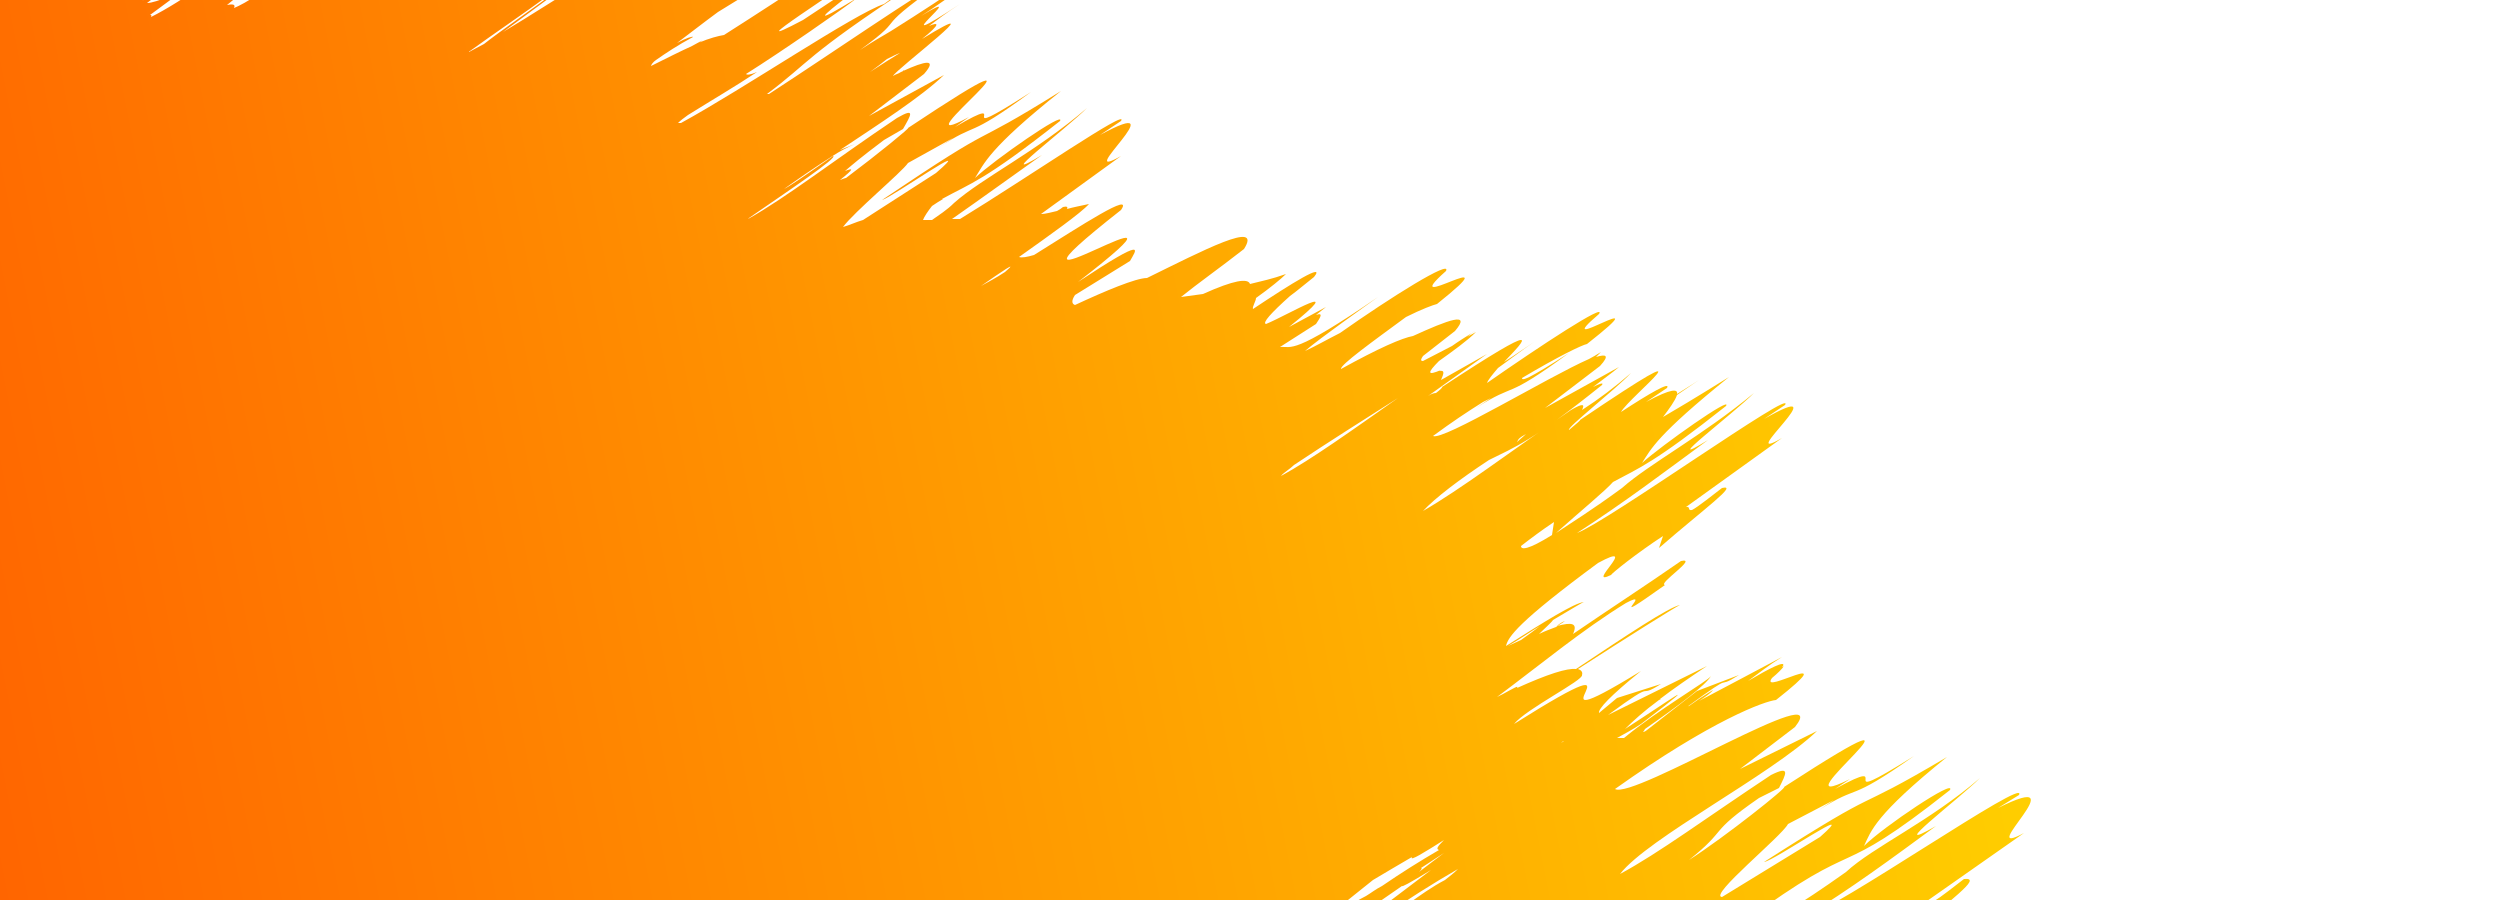 <?xml version="1.0" encoding="utf-8"?>
<!-- Generator: Adobe Illustrator 23.0.3, SVG Export Plug-In . SVG Version: 6.00 Build 0)  -->
<svg version="1.1" id="Layer_1" xmlns="http://www.w3.org/2000/svg" xmlns:xlink="http://www.w3.org/1999/xlink" x="0px" y="0px"
	 viewBox="0 0 25 9" style="enable-background:new 0 0 25 9;" xml:space="preserve">
<style type="text/css">
	.st0{fill:#FFFFFF;}
	.st1{clip-path:url(#SVGID_4_);fill:url(#SVGID_5_);}
</style>
<rect x="0" class="st0" width="25" height="9"/>
<g>
	<g>
		<defs>
			<rect id="SVGID_1_" x="0" y="0" width="25" height="9"/>
		</defs>
		<clipPath id="SVGID_2_">
			<use xlink:href="#SVGID_1_"  style="overflow:visible;"/>
		</clipPath>
	</g>
</g>
<rect x="0" y="0" class="st0" width="25" height="9"/>
<g>
	<defs>
		<rect id="SVGID_3_" y="0" width="25" height="9"/>
	</defs>
	<clipPath id="SVGID_4_">
		<use xlink:href="#SVGID_3_"  style="overflow:visible;"/>
	</clipPath>
	
		<linearGradient id="SVGID_5_" gradientUnits="userSpaceOnUse" x1="-5.32" y1="-1.655" x2="4.077" y2="46.224" gradientTransform="matrix(-4.489659e-11 1 -1 -4.489659e-11 27.106 7.872)">
		<stop  offset="0" style="stop-color:#FFFF00"/>
		<stop  offset="1" style="stop-color:#FF0000"/>
	</linearGradient>
	<path class="st1" d="M6.52,19.03c0.26-0.14,0.58-0.39,0.96-0.65c-0.1,0.2,1.22-0.71,1.31-0.69l0.64-0.51
		c-0.62,0.56,1.17-0.79,0.71-0.35c-0.73,0.49-1.55,1.08-2.31,1.63c0.73-0.49,0.15-0.02,0.19,0.01c0.69-0.52,0.74-0.41,1.39-0.95
		c0.66-0.35-0.28,0.36,0.7-0.25c0.19-0.18,0.82-0.47,1.3-0.86c0.14,0.01-0.67,0.65-1.46,1.18c0.03-0.06,0.3-0.31-0.3,0.11l0.29-0.01
		c-0.33,0.28-0.46,0.43-1.28,1.02c0.99-0.63-0.52,0.55,0.63-0.21c-0.77,0.47,0.16-0.23,0.26-0.33l0.18-0.1c0,0,0.01-0.01,0.03-0.04
		l1.49-0.96c0.51-0.44-0.95,0.65-1.01,0.58c1.27-0.99,2.2-1.31,2.95-1.95c0.37-0.34-0.91,0.57-1.45,0.87l-0.01,0.03l-0.69,0.32
		c0.45-0.32,0.86-0.56,0.86-0.56c-0.15-0.09,0.55-0.61,0.56-0.83c-0.16,0.13-1.53,1.13-1.83,1.25c-0.39,0.21,0.43-0.38,0.48-0.47
		c0.19-0.1,0.99-0.63,0.51-0.25l0.97-0.68c1.29-0.75,2.17-1.45,2.68-1.59c0.72-0.5,1.2-0.68,1.08-0.48l0.6-0.48
		c1.32-0.8-0.98,0.71,0.16,0.06c-1.24,0.93-2.67,2.05-3.79,2.75c-0.23,0.27,0.48-0.19,0.55-0.14c-1.01,0.77-1.17,0.79-2.22,1.54
		c0.17-0.05,0.69-0.33,1.25-0.77l-0.33,0.36c-0.23,0.16-0.26,0.14-0.25,0.11c-0.19,0.19,0.4-0.13,0.82-0.39
		c-0.06,0.03-0.26,0.14-0.1,0.01c0.33-0.17,0.92-0.49,1.21-0.68c-0.6,0.34,0.59-0.5-0.16-0.07c0.29-0.2,0.87-0.59,0.77-0.47
		c0.58-0.48,0.41-0.43,1.1-0.94c-0.49,0.4,0.31-0.12,0.43-0.2c0.17-0.17-0.11-0.08-0.44,0.11c1.19-0.84-0.36,0.04,0.93-0.79
		c-0.44,0.3-0.52,0.28-0.27,0.06c0.52-0.36,0.88-0.51,1.52-0.91c0.73-0.3-0.89,0.62-1.23,0.9l0.2,0.02
		c0.16-0.13,0.89-0.56,0.74-0.56c0.78-0.5,1.37-0.81,0.86-0.37c0.36-0.23,0.26-0.22,0.27-0.25c0.36-0.23,1.69-1.07,1.79-1.27
		c-0.03,0.06-0.62,0.37-0.97,0.68c-0.18,0.07,0.23-0.35,0.93-0.79c-0.24,0.11-0.83,0.39-1.01,0.47c0.53-0.39,0.26-0.14,0.54-0.31
		l-0.45,0.13l-0.56,0.44c0.33-0.37-1.17,0.6-1.68,0.85c0.96-0.66,1.11-0.67,1.65-0.98c1.1-0.83-0.63,0.4-0.54,0.23
		c0.16-0.13,0.39-0.29,0.68-0.49l-0.9,0.54c0.09-0.09,0.31-0.23,0.37-0.26c-1.15,0.65-1.34,0.95-1.93,1.15
		c-0.39,0.4,0.74-0.41,0.73-0.3c-0.64,0.51-1.32,0.8-1.74,1.07c0.15-0.21,1.57-1.21,0.71-0.73c0.52-0.28,0.89-0.62,1.01-0.58
		c0.54-0.31,0.4-0.32,0.93-0.71c-0.2,0.1-0.98,0.71-0.91,0.57l0.14-0.1l-1.14,0.65c0.41-0.43-1.38,0.65-0.34-0.18l-0.98,0.71
		c-0.15,0.02-0.28-0.02-0.52,0.09c0.58-0.4,0.68-0.4,0.93-0.52c0.05-0.2-0.65,0.15-1.54,0.67c-0.66,0.54-0.59,0.5-1.02,0.88
		c-1.48,0.93,0.77-0.66-0.02-0.24c0.97-0.68,0.86-0.56,1.78-1.24c-0.7,0.44-0.63,0.29-1.25,0.66c0.92-0.68,1.77-1.21,1.95-1.21
		c-0.75,0.63,0.79-0.33,0.06,0.27l0.56-0.45c0.37-0.15,0.24,0,0.76-0.28l-0.15,0.1l1.01-0.66l-0.04-0.02
		c0.57-0.37,1.53-0.94,1.58-0.95c-0.26,0.03-1.81,1.11-2.72,1.68c-0.04-0.11,1.63-1.33,0.74-0.79c0.46-0.33,0.88-0.7,1.36-0.97
		c0.32-0.15-0.25,0.3,0.42-0.16c-0.09-0.02,0.33-0.28,0.13-0.26c-0.88,0.59-1.77,1.13-2.52,1.57c-0.53,0.28-0.58,0.2-0.37-0.02
		c0.15-0.02,1.05-0.55,1.66-1.01c-0.93,0.6,0.58-0.58-0.63,0.29c0.01-0.11-0.15-0.17,0.9-0.92c0.47-0.23-0.11,0.27,0.18,0.15
		c0.01-0.03,0.26-0.23,0.52-0.39l-0.02,0.14c0.45-0.41,0.8-0.64,0.6-0.62c-0.08,0.06-0.24,0.19-0.3,0.22
		C19.3,9.06,19.32,9,19.27,9.01l0.97-0.68c-0.52,0.28,0.58-0.67-0.26-0.25l0.21-0.13c0.1-0.2-1.82,1.14-2.16,1.23
		c0.49-0.3,0.88-0.59,1.33-0.92c-0.54,0.31,0.23-0.27,0.44-0.48c-0.51,0.44-1.07,0.69-1.34,0.94c-0.97,0.69-1.08,0.61-1.02,0.5
		c1.22-0.9,0.86-0.37,2.06-1.32c0.06-0.12-0.67,0.37-0.86,0.56c0.07-0.15,0.11-0.31,0.83-0.89c-1.03,0.61-0.55,0.23-1.83,1.05
		c0.1-0.01,0.99-0.63,0.56-0.25l-0.98,0.6c-0.14-0.01,0.6-0.61,0.66-0.73l0.46-0.24l-0.15,0.1c0.42-0.27,0.27-0.06,0.95-0.54
		c-0.91,0.57-0.12-0.04-0.79,0.33l0.15-0.1c-0.84,0.42,1.19-1.12-0.66,0.08c0.05-0.01-0.59,0.5-0.95,0.73
		c0.4-0.32,0.18-0.26,0.7-0.62l0.2-0.1c0.07-0.14,0.12-0.23-0.08-0.13c-0.65,0.43-1.12,0.78-1.51,0.99
		c0.28-0.36,1.51-0.99,1.97-1.43L17.4,7.69l0.55-0.42c0.4-0.51-1.62,0.73-1.8,0.62c0.97-0.69,1.5-0.88,1.61-0.89
		c0.71-0.56-0.18-0.03-0.04-0.22c0.06-0.05,0.1-0.09,0.12-0.12c0,0-0.01,0.01-0.02,0.01c0.01-0.01,0.01-0.01,0.01-0.01
		c0.03-0.06-0.13,0.02-0.35,0.15c0.11-0.08,0.21-0.16,0.34-0.24c-0.19,0.1-0.6,0.32-0.83,0.44c0.06-0.04,0.12-0.08,0.14-0.11
		c-0.1,0.06-0.17,0.11-0.24,0.16c-0.01,0-0.02,0.01-0.02,0.01c0.53-0.39,0.25-0.15,0.52-0.32l-0.42,0.16l-0.5,0.39
		c-0.01,0.01-0.03,0.02-0.04,0.02c0.01-0.01,0.02-0.03,0.02-0.03c0.33-0.23,0.61-0.44,0.66-0.53c-0.03,0.05-0.52,0.33-0.87,0.62l0,0
		c-0.02,0-0.05,0-0.07,0c0.07-0.04,0.15-0.08,0.24-0.14c0.72-0.55,0.23-0.2-0.16,0.05c0.08-0.08,0.19-0.18,0.34-0.29l0.02-0.01
		l-0.01,0c0.13-0.1,0.29-0.21,0.47-0.33c-0.24,0.12-0.81,0.4-0.99,0.49c0.53-0.39,0.26-0.14,0.53-0.31l-0.44,0.14l-0.18,0.15
		c-0.01-0.04,0.11-0.17,0.42-0.42c-1.32,0.81,0.27-0.44-1.27,0.53c0.12-0.15,0.7-0.44,0.68-0.49c0.01-0.03-0.01-0.05-0.04-0.06
		c0.48-0.31,0.99-0.63,1.02-0.64c-0.11,0.02-0.53,0.3-1.04,0.64c-0.09-0.01-0.28,0.05-0.59,0.19c0.02-0.03-0.03,0-0.14,0.06
		c-0.02,0.01-0.04,0.02-0.06,0.03c0.43-0.32,0.85-0.67,1.29-0.94c0.3-0.16-0.27,0.29,0.39-0.18c-0.08-0.01,0.34-0.28,0.16-0.24
		c-0.36,0.25-0.73,0.49-1.08,0.73c0.05-0.11-0.01-0.12-0.16-0.08c0.02-0.02,0.05-0.04,0.08-0.05c-0.04,0.03-0.05,0.03-0.09,0.06
		c-0.05,0.02-0.11,0.04-0.17,0.07c0.05-0.05,0.13-0.12,0.14-0.14c0.17-0.1,0.3-0.18,0.31-0.18c-0.1,0.01-0.4,0.2-0.78,0.44
		c0.02-0.09,0.12-0.24,0.92-0.83c0.44-0.24-0.14,0.25,0.13,0.12c0.01-0.02,0.26-0.22,0.52-0.39l-0.04,0.12
		c0.46-0.4,0.8-0.64,0.63-0.6c-0.08,0.06-0.24,0.19-0.3,0.22c-0.05,0.01-0.01-0.04-0.06-0.03l0.96-0.69
		c-0.5,0.29,0.61-0.64-0.18-0.19l0.21-0.14c0.12-0.19-1.78,1.17-2.08,1.28c0.48-0.31,0.86-0.6,1.31-0.93
		c-0.52,0.32,0.25-0.26,0.46-0.47c-0.52,0.43-1.05,0.71-1.32,0.95c-0.3,0.22-0.51,0.35-0.66,0.45c0.27-0.24,0.49-0.42,0.57-0.51
		c0.26-0.14,0.41-0.19,1.13-0.76c0.07-0.11-0.64,0.39-0.84,0.57c0.09-0.14,0.15-0.28,0.87-0.86C16.92,4,16.75,4.1,16.63,4.17
		c0.06-0.08,0.12-0.16,0.14-0.22c0.07-0.05,0.12-0.08,0.22-0.15c-0.09,0.06-0.16,0.1-0.22,0.14c0.01-0.05-0.05-0.06-0.31,0.08
		l0.21-0.14c0.04-0.07-0.17,0.05-0.46,0.24c0.08-0.15,1.01-0.88-0.41,0.08c0.01,0-0.04,0.04-0.11,0.1c-0.03-0.02,0.46-0.4,0.62-0.57
		c-0.16,0.14-0.32,0.26-0.49,0.37c0.03-0.06,0.01-0.07-0.11,0c-0.64,0.44-1.1,0.79-1.48,1.01c0.12-0.13,0.37-0.32,0.66-0.51
		c0.26-0.13,0.42-0.18,1.13-0.75c0.02-0.03-0.03-0.01-0.09,0.02c0.09-0.07,0.19-0.14,0.26-0.2l-0.74,0.41l0.55-0.42
		c0.1-0.11,0.06-0.12-0.04-0.09c0.02-0.02,0.03-0.03,0.05-0.05c-0.05,0.03-0.08,0.05-0.12,0.07c-0.41,0.18-1.46,0.82-1.56,0.77
		c0,0,0,0,0,0c0.19-0.14,0.34-0.24,0.5-0.34l0.08-0.04l-0.15,0.1c0.42-0.27,0.26-0.06,0.93-0.55c-0.42,0.27-0.47,0.28-0.47,0.25
		c0.37-0.22,0.6-0.33,0.65-0.34c0.8-0.63-0.42,0.16,0.12-0.3c0.08-0.12-0.59,0.32-1.12,0.69c0.01-0.03,0.05-0.08,0.11-0.15
		c0.15-0.11,0.3-0.22,0.36-0.26c-0.12,0.08-0.22,0.15-0.3,0.2c0.22-0.23,0.43-0.44-0.62,0.25c0.01,0-0.02,0.03-0.06,0.06
		c-0.02,0-0.05,0.01-0.08,0.03l0.59-0.42L14.41,3.8c0.03-0.07,0.04-0.1-0.02-0.09c0.01,0,0.01-0.01,0.02-0.01
		c-0.14,0.06-0.14,0.03-0.02-0.09c0.14-0.1,0.28-0.2,0.37-0.29l-0.09,0.05c0.03-0.02,0.04-0.04,0.08-0.06
		c-0.11,0.07-0.16,0.1-0.23,0.15l-0.29,0.15c-0.03,0-0.02-0.02,0-0.05l0.32-0.25c0.17-0.2-0.07-0.11-0.42,0.05
		c-0.11,0.02-0.34,0.12-0.72,0.33c-0.01-0.04,0.31-0.27,0.65-0.52c0.16-0.08,0.27-0.12,0.31-0.13c0.8-0.64-0.44,0.14,0.09-0.33
		c0.06-0.12-0.55,0.26-1.06,0.62c-0.12,0.06-0.24,0.13-0.35,0.18c0.15-0.13,0.62-0.46,0.73-0.54c-0.86,0.59-0.86,0.49-0.98,0.5
		l0.36-0.23c0.04-0.06,0.08-0.12,0-0.09l0.1-0.08l-0.37,0.2c0.62-0.5-0.01-0.12-0.23-0.03c-0.04-0.01,0.05-0.11,0.24-0.28
		c0.07-0.05,0.15-0.12,0.24-0.19c0.12-0.15-0.22,0.06-0.61,0.32c-0.01-0.02,0.03-0.08,0.03-0.11c0.14-0.1,0.25-0.19,0.3-0.24
		c-0.14,0.05-0.24,0.07-0.36,0.1c-0.02-0.06-0.16-0.04-0.47,0.1c-0.07,0.01-0.15,0.02-0.22,0.03c0.16-0.13,0.4-0.3,0.63-0.48
		c0.19-0.3-0.42,0.02-0.97,0.29c-0.11,0-0.42,0.13-0.72,0.27c-0.03-0.01-0.04-0.04,0-0.1l0.55-0.34c0.06-0.11,0.19-0.26-0.52,0.21
		c1.55-1.2-1.21,0.57,0.43-0.72c0.13-0.19-0.39,0.15-0.87,0.45c-0.07,0.02-0.12,0.03-0.15,0.02c0.31-0.22,0.62-0.44,0.7-0.53
		c-0.09,0.02-0.15,0.03-0.22,0.05c0.01-0.02,0-0.03-0.04-0.02c-0.01,0.01-0.04,0.03-0.06,0.04c-0.05,0.01-0.11,0.03-0.16,0.03
		l0.8-0.58c-0.51,0.29,0.6-0.65-0.21-0.21l0.21-0.14c0.09-0.14-0.94,0.57-1.61,0.98c-0.03,0-0.06,0-0.08,0
		c0.3-0.21,0.59-0.42,0.9-0.64c-0.53,0.32,0.24-0.26,0.45-0.47c-0.51,0.44-1.05,0.7-1.33,0.95C9.47,2.1,9.39,2.15,9.32,2.2
		c-0.03,0-0.06,0-0.09,0c0.01-0.03,0.05-0.09,0.09-0.14C9.35,2.04,9.41,2,9.43,1.99c0,0-0.01,0-0.01,0
		c0.29-0.16,0.42-0.18,1.18-0.78C10.66,1.1,9.94,1.6,9.75,1.78c0.09-0.14,0.13-0.29,0.86-0.87C9.6,1.54,10.08,1.15,8.82,2
		C8.91,1.98,9.8,1.35,9.36,1.73L8.63,2.2C8.56,2.22,8.5,2.25,8.43,2.27c0.11-0.15,0.59-0.55,0.65-0.64l0.45-0.25l-0.15,0.1
		C9.8,1.2,9.64,1.41,10.31,0.92C9.42,1.49,10.2,0.89,9.55,1.27l0.14-0.1c-0.81,0.44,1.21-1.1-0.61,0.11c0.03-0.01-0.3,0.26-0.62,0.5
		c-0.01,0-0.03,0.01-0.06,0.02c0.15-0.12,0.13-0.12,0.05-0.09C8.52,1.65,8.6,1.58,8.84,1.4l0.19-0.11c0.08-0.14,0.13-0.22-0.06-0.11
		C8.33,1.61,7.87,1.97,7.48,2.19c0,0,0.01-0.01,0.01-0.01c0.39-0.27,0.9-0.61,0.84-0.62c-0.3,0.21-0.43,0.3-0.49,0.33
		c0.14-0.1,0.3-0.21,0.47-0.32C8.4,1.51,8.48,1.47,8.55,1.44C8.5,1.46,8.45,1.48,8.4,1.5c0.39-0.26,0.81-0.53,1.04-0.75L8.69,1.16
		l0.55-0.42c0.14-0.16,0.01-0.13-0.21-0.03c0.01,0,0.01-0.01,0.01-0.01C9.02,0.72,9.03,0.71,9.01,0.72
		C8.98,0.74,8.96,0.74,8.93,0.76C8.95,0.7,10-0.09,9.22,0.39c0.2-0.16,0.16-0.17,0.07-0.13C9.37,0.2,9.46,0.13,9.6,0.04
		C8.73,0.61,9.78-0.19,9.21,0.16c0.3-0.19,0.74-0.53,0.49-0.38C9.48-0.05,9.21,0.12,8.91,0.31C8.81,0.37,8.72,0.42,8.6,0.5
		c0.55-0.4,0-0.11,0.99-0.8c-0.55,0.33-1.21,0.79-1.9,1.24c-0.01,0-0.01,0-0.02,0c0.44-0.33,0.37-0.37,1.45-1.08
		C9-0.02,8.81,0.16,9.59-0.37c0.4-0.32-0.34,0.21-0.48,0.26c0.21-0.15,0.71-0.49,1.04-0.72C10-0.76,9.99-0.78,10.16-0.93
		C9.67-0.55,9.31-0.4,8.87-0.07l0.88-0.54c0.1-0.01-0.63,0.44-0.91,0.65c-0.3,0.1-1.39,0.84-2.03,1.19c-0.01,0-0.02,0-0.03,0
		c0.03-0.03,0.06-0.05,0.1-0.08C7.12,1,7.36,0.86,7.57,0.72C7.5,0.75,7.47,0.75,7.46,0.74c0.35-0.22,0.97-0.65,1.11-0.76
		c-0.95,0.58,0.5-0.44,0.67-0.61C9.01-0.44,8.3,0.02,8.03,0.2C7.31,0.58,8.4-0.1,8.87-0.45c-0.23,0,1.1-0.99,0.27-0.56l-0.95,0.7
		l0.95-0.62c-0.47,0.35-1.24,0.86-1.9,1.28C7.18,0.36,7.1,0.38,6.98,0.43C7.01,0.42,7.01,0.41,7.03,0.4L6.92,0.46
		C6.81,0.51,6.67,0.58,6.51,0.66c0-0.01,0.02-0.04,0.05-0.06c0.1-0.07,0.22-0.15,0.37-0.23c0-0.01-0.07,0.01-0.16,0.06
		c0.12-0.09,0.26-0.2,0.41-0.31c0.18-0.11,0.34-0.21,0.44-0.27c0.02-0.06,0.84-0.61,1.11-0.78L8.57-0.88
		C8.84-1.05,9.23-1.3,9.49-1.48c0.32-0.26-0.76,0.43,0-0.12l-0.8,0.53c0.55-0.5,0.67-0.57,0.68-0.69L8.8-1.35
		C7.68-0.69,9.68-2.02,9.16-1.78c-0.4,0.2-0.7,0.36-1.62,1C7.15-0.57,7.7-0.95,8.04-1.19C7.49-0.85,6.48-0.23,7.03-0.65
		C7.34-0.83,7.6-0.98,7.77-1.06c0.92-0.63,0.12-0.19,0.52-0.51c-0.4,0.24-1.32,0.78-2.12,1.26c0.14-0.2-0.62,0.32-1.14,0.63
		c0.52-0.38,1.07-0.79,1.51-1.14c0.3-0.2,0.69-0.43,0.71-0.42C6.98-1.07,6.81-0.94,6.58-0.78c0.75-0.4,1.33-0.92,2.05-1.39
		c-0.21,0.12-0.12,0-0.64,0.38c1.39-0.99-0.91,0.45,0.19-0.34C8.03-2.05,7.59-1.71,7.21-1.5C7.02-1.43,7.7-1.88,7.97-2.09
		C7.55-1.82,7.19-1.67,7.4-1.8C7.02-1.58,6.03-0.83,5.38-0.45C5.1-0.27,4.97-0.19,4.91-0.16c-0.01,0-0.03,0-0.04,0
		C4.89-0.2,5.02-0.31,4.87-0.23c0.63-0.48,0.51-0.29,0.84-0.5L5.17-0.51c0.46-0.36,0.95-0.62,0.86-0.52
		c0.57-0.44-0.05-0.1-0.84,0.42c0.15-0.14-0.04-0.03,0.25-0.26c0.46-0.28,1.83-1.21,2.1-1.34c-0.02,0.1-1.07,0.69-1.22,0.87
		l0.82-0.55C6.7-1.56,7.33-1.96,7.42-1.98C7.23-1.83,7.12-1.78,7-1.71C7.1-1.72,6.7-1.4,7.67-2.01c0.69-0.55-0.42,0.07,0.48-0.58
		L6.89-1.9C6.51-1.64,5.95-1.2,5.36-0.85C6.3-1.51,6.7-1.83,6.83-1.98C5.8-1.26,5.81-1.4,4.99-0.81c0.55-0.34-0.32,0.26-0.4,0.32
		c-0.03,0-0.11,0.05-0.22,0.12C4.33-0.37,4.26-0.35,4.19-0.32c0.12-0.08,0.23-0.17,0.32-0.26c0.48-0.3,1.58-0.98,2.06-1.25
		c0.46-0.32-0.11,0.01,0.4-0.36C6.45-1.8,5.96-1.54,5.75-1.36C5.25-1.11,4.09-0.44,3.77-0.33c1.56-1.04,1.31-0.7,3.12-1.96
		C6.61-2.16,5.86-1.65,5.94-1.74c0.9-0.65,0.02-0.14-0.06-0.16L5.43-1.57c-0.4,0.24-0.15,0.02-0.08-0.06l0.21-0.13L5.24-1.58
		c0.04-0.03,0.09-0.06,0.14-0.1c-0.51,0.31-0.11-0.05-0.44,0.1C4.19-1.07,4.97-1.52,4.91-1.45C4.74-1.33,4.46-1.08,3.92-0.74
		C3.85-0.78,2.91-0.2,2.86-0.27L2.65-0.1C2.47,0.02,2.39,0.06,2.34,0.08c0.02-0.04-0.02-0.04-0.07-0.03c0,0,0,0,0,0
		c0.27-0.23,0.58-0.42,0.89-0.61c0.18-0.11,0.36-0.23,0.51-0.28C3.6-0.81,3.53-0.78,3.46-0.76c0.1-0.07,0.22-0.13,0.31-0.2
		c0.69-0.44-0.02,0.1,0.95-0.54l1.01-0.74C5.05-1.82,5.98-2.49,5.81-2.41L5.37-2.08C4.55-1.53,5.14-1.96,5.24-2.05L4.06-1.23
		c-0.17,0.16,0.9-0.53,0.23-0.04C4.05-1.15,3.67-0.91,3.35-0.71C3.28-0.69,3.22-0.67,3.17-0.66C3.2-0.67,3.25-0.7,3.34-0.76
		C3.52-0.9,3.25-0.74,3.07-0.64c-0.03,0-0.06,0-0.06-0.02c0.31-0.18,0.81-0.47,1.41-0.91L3.49-0.98C3.62-1.09,3.98-1.32,4-1.35
		C4.14-1.48,3.07-0.71,3.26-0.9c0.17-0.12,0.36-0.27,0.57-0.4c-0.02-0.05-0.31,0.18-0.8,0.44c0.02,0.02-0.44,0.34-0.86,0.62
		C2.13-0.21,2.09-0.19,2.04-0.15l0.08-0.06c-0.26,0.18-0.45,0.3-0.61,0.38c0.01-0.02,0-0.02-0.01-0.02l0.88-0.65
		c-0.18,0.08-0.53,0.39-0.7,0.47C1.6,0,1.52,0.03,1.47,0.03c0.09-0.07,0.21-0.16,0.42-0.31L1.42,0.01c0,0,0,0,0,0
		c0.63-0.42,0.12-0.14,0.24-0.24c0.93-0.63,0.06,0.08,1.58-0.94c0.11-0.13,0.59-0.43,1.01-0.7C4.06-1.81,3.15-1.16,2.52-0.76
		C2.9-1.02,2.56-0.89,3.4-1.42c0.02-0.06-0.95,0.58-0.8,0.45c0.37-0.25,0.85-0.57,1.34-0.89c-0.32,0.21,0.03-0.07,0.05-0.1
		C3.82-1.85,3.19-1.44,3.49-1.6C2.75-1.11,3.38-1.63,2.77-1.22c0.84-0.57,0.11-0.16,0.42-0.42C1.21-0.3,4.01-2.11,2.39-1
		C2.23-0.91,2.14-0.86,2.07-0.83c-0.01-0.08-0.1-0.12-0.1-0.21c0.21-0.13,0.45-0.28,0.74-0.49c0.38-0.18-0.19,0.23,0.21,0.02
		c0.29-0.27,0-0.19-0.65,0.19C2.12-1.3,4.18-2.7,3.61-2.41C2.98-1.97,2.83-1.87,2.62-1.7C2.37-1.56,2.57-1.73,2.56-1.74
		C2.2-1.52,2.11-1.42,1.86-1.26C1.83-1.25,1.81-1.24,1.78-1.23c0.08-0.07,0.2-0.17,0.54-0.4l0.06-0.04C1.73-1.31,3.88-2.74,2.6-1.95
		C2.28-1.73,2.7-2,2.51-1.85C2.03-1.51,1.29-1.06,1.06-0.94C1.5-1.23,1.12-1.01,1.25-1.12c0.72-0.5,0.25-0.11,0.76-0.43l0.06-0.11
		l-0.1,0.09L1.21-1.15c0.15-0.07-0.12,0.12-0.42,0.31c0.09-0.1-0.05-0.05-0.09-0.05C0.83-0.99,1-1.11,1.25-1.28
		C0.99-1.11,0.82-1.01,0.69-0.93C0.73-0.97,0.85-1.08,1.17-1.3C0.93-1.14,0.86-1.16,0.69-1.1c0.17-0.13,0.36-0.26,0.58-0.4
		c0.86-0.56,0.46-0.24,0.38-0.14c1.45-1.07-0.9,0.49-0.24-0.03c0.38-0.26,0.82-0.55,0.76-0.48c0.25-0.18-0.78,0.46-0.38,0.14
		c-0.13,0.1-0.4,0.29-0.68,0.47C1.07-1.53,0.94-1.46,0.78-1.36l0.55-0.41C1.45-1.92,0.65-1.35,0.1-1.01l0.37-0.24
		C0.27-1.19-0.64-0.58-0.92-0.48l0.09-0.07C0.23-1.24,0.72-1.5,2.3-2.57C2-2.45,1.48-2.22,1.96-2.6C1.5-2.36,0.42-1.63-0.36-1.09
		c-0.17,0.08-0.06,0,0.12-0.15l0.47-0.28C0.08-1.44-0.07-1.37-0.21-1.3c0.56-0.52,0.3-0.54,0.11-0.54
		c-0.48,0.26-0.39,0.09-0.49,0.07c0.16-0.12,0.35-0.25,0.6-0.43c-0.33,0.19-0.76,0.44-1.11,0.63l0.13-0.09l0.41-0.54
		c-0.33,0.08-0.2-0.18-0.58-0.05l0.01,0c-0.01,0-0.01,0.01-0.01,0.01C-1.27-2.2-1.44-2.11-1.7-1.97l0.56-0.44
		C-1.5-2.18-1.75-2.04-1.97-1.92l0.06-0.1c0.38-0.25,0.53-0.31,0.4-0.2c0.39-0.31,0.16-0.19-1.09,0.6c-0.01,0-0.02,0.01-0.03,0.01
		c0.34-0.28,0.82-0.67,1.36-1.02C-1.51-2.5-1.85-2.25-2.23-2c0.15-0.18-1.2,0.73-1.26,0.72l0,0c-0.13,0.07-0.29,0.16-0.47,0.26
		c0.49-0.33,0.99-0.67,1.48-1c-0.73,0.49-0.13,0.03-0.15,0.02c-0.57,0.4-0.7,0.44-1.07,0.7C-3.87-1.2-4.1-1.06-4.22-1.01
		c0.01-0.02,0-0.02-0.08,0.02C-4.31-1-4.22-1.09-3.96-1.29c0.37-0.26,0.42-0.2,0.61-0.38c0.64-0.51-0.73,0.45-0.01-0.12
		c-0.3,0.23-0.64,0.45-0.95,0.64l-0.08,0.01c0.36-0.27,0.5-0.4,1.34-0.98c-0.99,0.63,0.59-0.51-0.57,0.25
		c0.76-0.48-0.21,0.21-0.31,0.3l-0.18,0.1c0,0-0.01,0.01-0.03,0.03l-1.5,0.96c-0.54,0.42,0.97-0.64,0.99-0.59
		C-5.02-0.8-5.34-0.59-5.64-0.4c-0.23,0.08-0.44,0.15-0.64,0.2c0.11-0.07,0.19-0.13,0.32-0.21C-6.03-0.38-6.2-0.29-6.42-0.15
		c-0.05,0.01-0.1,0.02-0.15,0.03c-0.01,0-0.01,0-0.01,0c-0.65,0.13-0.98,0.03-0.74-0.47l0.57-0.32C-7.2-0.66-7-0.91-6.89-1.03
		l0.07-0.03C-5.82-1.91-8-0.36-6.8-1.32l0.13-0.07c-0.14-0.05,0.98-0.94,0.25-0.56c0.34-0.36,0.91-0.76,1.36-1.15
		c-0.08-0.01-0.78,0.46-0.92,0.56l-0.03,0.06C-6.64-2.01-6.6-2.14-6.92-1.96c-0.99,0.74-2.59,1.87-3.54,2.68
		c0.41-0.2-1.57,1.22-1.32,1.15c1.41-0.94-0.9,0.8,0.39-0.02c-0.97,0.64-0.42,0.42-1.5,1.11c-0.71,0.55,0.95-0.47,0.13,0.2
		c-0.21,0.14-0.43,0.3-0.56,0.37c0.62-0.33-0.59,0.5-0.53,0.54l0.96-0.69c0.33-0.21-0.33,0.28-0.15,0.18
		c0.1-0.09,0.51-0.44,0.93-0.71c0.25-0.14,0.59-0.35,0.62-0.33c-0.37,0.26-0.56,0.37-0.69,0.44c0,0-0.02,0.1-0.47,0.43
		c-0.33,0.21-0.36,0.19-0.92,0.56c-0.2,0.26-0.3,0.23-1.02,0.8c1.12-0.81,0.56-0.3,0.86-0.45c-0.45,0.33-0.18,0.08-0.53,0.32
		c-1.89,1.47,0.47-0.16,0.16,0.22c-0.14,0.1-0.27,0.17-0.34,0.21c0.15-0.08,0.06,0.01-0.04,0.11c-0.33,0.22-0.62,0.42-0.68,0.5
		c0.02-0.03,0.26-0.18,0.53-0.35c-0.03,0.04,0.01,0.03,0.23-0.12c-0.02,0.02-0.05,0.05-0.1,0.09c-0.18,0.13-0.39,0.29-0.66,0.46
		c0.06-0.03,0.13-0.07,0.22-0.12c-0.33,0.25-0.68,0.5-0.62,0.52c1.14-0.84-0.13,0.22,1.12-0.67l-0.67,0.56
		c0.42-0.25,1.02-0.7,1.52-1.04c0.2-0.13,0.38-0.23,0.34-0.18c-0.18,0.12-0.4,0.28-0.69,0.48l0.88-0.55
		c-0.11,0.09-0.32,0.22-0.38,0.26c0.11-0.06,0.17-0.11,0.26-0.16c-0.64,0.49-1.8,1.24-2.27,1.64l0.7-0.47l-0.43,0.37l-0.07,0.04
		c0.26-0.14,0.11,0.03-0.26,0.29c-0.29,0.2-0.32,0.18-0.61,0.38c0.67-0.42-1.51,1.33,0.41,0.03c-0.3,0.25-0.24,0.29-0.84,0.7
		c0.85-0.57-0.14,0.26,0.43-0.09c-0.29,0.2-0.7,0.54-0.45,0.4c0.27-0.25,0.61-0.45,1.09-0.76c-0.56,0.45,0.04,0.14-0.94,0.86
		c0.44-0.26,0.94-0.62,1.47-0.99c0,0,0,0,0,0c0.02-0.02,0.06-0.04,0.09-0.06c0.04-0.03,0.07-0.05,0.11-0.08
		c0.04-0.03,0.09-0.06,0.12-0.08c0.02,0,0.02,0,0.02,0.01c-0.05,0.05-0.09,0.09-0.13,0.12l-0.83,0.56c0.32-0.18-0.03,0.11-0.13,0.23
		c-0.06,0.05-0.12,0.09-0.2,0.14c0.11-0.12,0.28-0.32-0.48,0.23c-0.37,0.34,0.33-0.21,0.49-0.26c-0.21,0.15-0.67,0.52-1.01,0.75
		c0.15-0.07,0.17-0.04,0.02,0.12c0.45-0.4,0.83-0.54,1.25-0.89l-0.88,0.55c-0.11,0,0.48-0.37,0.78-0.61
		c-0.01,0.03,0.06,0.01,0.28-0.11l-0.21,0.13c-0.14,0.16,1.55-0.96,2.01-1.21c-0.02,0.02-0.03,0.03-0.05,0.05
		c-0.42,0.27-0.79,0.52-1.2,0.81c0.53-0.32-0.27,0.25-0.5,0.44c0.08-0.06,0.15-0.1,0.23-0.16c-0.04,0.03-0.09,0.07-0.11,0.09
		c0.19-0.12,0.27-0.16,0.3-0.16c-0.05,0.04-0.09,0.06-0.14,0.1c-0.02,0.03,0.04,0,0.12-0.05c-0.16,0.17-0.78,0.65-0.87,0.76
		c0.21-0.21,0.91-0.68,1.18-0.85c0,0,0,0,0.01,0c-0.13,0.1-0.28,0.23-0.53,0.4c0.24-0.15,0.39-0.23,0.5-0.3
		c-0.23,0.17-0.57,0.41-0.77,0.58c0.28,0.02-0.98,1.06-0.13,0.64l0.9-0.73l-0.93,0.63c0.32-0.26,0.8-0.6,1.29-0.94
		c0.12-0.07,0.29-0.18,0.53-0.34c-0.02,0,0.08-0.07,0.2-0.16c0.21-0.14,0.38-0.25,0.54-0.35c-0.12,0.1-0.14,0.15-0.51,0.39
		l-0.19,0.11c-0.1,0.12-0.17,0.2,0.02,0.09c0.16-0.1,0.27-0.18,0.41-0.27l0.26-0.12c0.14-0.11,0.2-0.16,0.24-0.2
		c0.1-0.06,0.17-0.11,0.26-0.16c-0.06,0.05-0.12,0.11-0.18,0.17c-0.49,0.33-1.14,0.72-1.48,0.99l0.74-0.41l-0.57,0.4
		c-0.06,0.06-0.08,0.09-0.07,0.1c-0.17,0.17-0.77,0.58-1,0.73l0.19-0.03c-0.26,0.17-0.64,0.43-0.91,0.6
		c-0.29,0.28,0.76-0.43,0.04,0.14l0.78-0.54c-0.49,0.53-0.61,0.6-0.57,0.75l0.55-0.42c1.12-0.67-0.84,0.69-0.28,0.47
		c0.18-0.09,0.35-0.17,0.54-0.29c-0.02,0.01-0.03,0.02-0.06,0.04c0.66-0.42-1.58,1.29,0.35-0.01c-0.31,0.25-0.26,0.27-0.87,0.68
		c0.85-0.57-0.17,0.24,0.39-0.11c-0.29,0.2-0.72,0.54-0.47,0.39c0.29-0.24,0.62-0.45,1.1-0.76c-0.58,0.44,0.01,0.12-0.98,0.83
		c0.58-0.36,1.28-0.87,2.01-1.36c-0.57,0.44-0.38,0.4-1.54,1.2c0.12-0.11,0.3-0.3-0.46,0.25c-0.39,0.32,0.34-0.21,0.48-0.27
		c-0.21,0.15-0.7,0.5-1.02,0.74c0.14-0.07,0.16-0.05-0.01,0.1c0.48-0.39,0.83-0.54,1.26-0.88l-0.87,0.55
		c-0.11,0.01,0.62-0.45,0.89-0.66c0.14-0.05,0.45-0.24,0.79-0.46c-0.24,0.19-0.47,0.38-0.74,0.56c0.21-0.12,0.15,0.02,0.64-0.38
		c-0.21,0.16-0.3,0.24-0.36,0.3c-0.01,0.01-0.04,0.03-0.05,0.03c0.02-0.01,0.02-0.01,0.03-0.02c-0.07,0.08-0.02,0.07,0.09,0.01
		c-0.26,0.21-0.69,0.53-0.77,0.62c0.2-0.18,0.8-0.58,1.11-0.78c0.1-0.05,0.16-0.06,0.1,0c-0.24,0.17-0.61,0.42-0.83,0.6
		c0.24,0-1.06,1.01-0.25,0.57l0.93-0.71l-0.93,0.63c0.68-0.52,2.07-1.44,2.69-1.84c-0.31,0.22-0.08,0.14-0.62,0.49l0.46-0.24
		c0.39-0.29,0.18-0.19,0.64-0.48c-0.27,0.21-0.41,0.39-0.99,0.75c0,0.04,0.3-0.13,0.74-0.43c0.03-0.01,0.06-0.02,0.09-0.04
		c-0.15,0.12-0.54,0.38-0.91,0.62c-0.09,0.04-0.35,0.2-0.41,0.21c0.18-0.16,0.29-0.2,0.42-0.27c-0.13,0,0.24-0.34-0.71,0.28
		c-0.44,0.4-0.07,0.24-0.05,0.31c-0.25,0.19-0.74,0.53-0.94,0.66l0.17-0.05c-0.26,0.17-0.64,0.43-0.91,0.6
		c-0.31,0.26,0.75-0.44,0.01,0.12l0.79-0.53c-0.53,0.51-0.66,0.58-0.65,0.7l0.56-0.41c1.1-0.68-0.87,0.68-0.34,0.44
		c0.4-0.21,0.69-0.37,1.6-1.01c0.37-0.22-0.16,0.17-0.49,0.42c0.54-0.35,1.54-0.98,1-0.55c-0.31,0.18-0.56,0.33-0.73,0.42
		c-0.91,0.64-0.12,0.19-0.51,0.52c0.44-0.27,1.57-0.96,2.42-1.48c0.09-0.04,0.18-0.07,0.21-0.06l0.42-0.35
		c0.2-0.12,0.24-0.12,0.23-0.08c-0.52,0.39-1.09,0.84-1.53,1.2c-0.29,0.2-0.68,0.44-0.7,0.43c0.26-0.17,0.43-0.3,0.66-0.46
		c-0.74,0.41-1.3,0.93-2.01,1.41c0.21-0.12,0.12,0,0.63-0.38c-1.36,1.01,0.9-0.46-0.17,0.35c0.14-0.1,0.57-0.43,0.95-0.65
		c0.19-0.07-0.47,0.39-0.74,0.6c0.42-0.27,0.77-0.43,0.57-0.29c0.35-0.21,1.22-0.88,1.86-1.29c-0.05,0.06-0.08,0.11-0.11,0.15
		c-0.03,0.02-0.05,0.02-0.09,0.05l0.09-0.04c-0.04,0.08-0.01,0.1,0.13,0.05c-0.33,0.23-0.59,0.37-0.53,0.29
		c-0.55,0.45,0.05,0.11,0.84-0.43c-0.14,0.14,0.05,0.03-0.24,0.27c-0.46,0.29-1.8,1.23-2.07,1.36c0.02-0.1,1.06-0.71,1.2-0.88
		l-0.81,0.56c0.43-0.34-0.19,0.07-0.28,0.09c0.19-0.15,0.29-0.2,0.42-0.27c-0.11,0.01,0.28-0.32-0.67,0.3
		c-0.68,0.56,0.43-0.07-0.46,0.59l1.25-0.7c0.38-0.26,0.93-0.71,1.51-1.07c-0.93,0.67-1.32,1-1.44,1.15
		c0.65-0.47,0.88-0.58,1.17-0.76c-0.05,0.05-0.01,0.04,0.07,0.01c-0.38,0.24-0.76,0.47-0.99,0.6c-0.45,0.32,0.11-0.01-0.39,0.36
		c0.51-0.4,0.99-0.67,1.2-0.84c0.11-0.06,0.27-0.14,0.43-0.23c0,0.01-0.05,0.07-0.25,0.23l0.74-0.5c0.01-0.01,0.02-0.01,0.03-0.02
		c-0.1,0.12-0.18,0.21-0.26,0.28c-0.42,0.24-0.77,0.43-1.81,1.19c0.27-0.13,1.01-0.65,0.94-0.55c-0.89,0.66-0.01,0.14,0.07,0.16
		l0.43-0.34c0.04-0.03,0.05-0.03,0.08-0.05c0,0.02-0.01,0.04,0,0.05l0.13-0.1c-0.02,0.04-0.1,0.11-0.12,0.15l-0.21,0.14l0.31-0.18
		c-0.04,0.03-0.09,0.06-0.14,0.1c0.21-0.13,0.25-0.13,0.27-0.11c-0.08,0.08-0.1,0.13,0.04,0.08c0.2-0.09,0.37-0.18,0.6-0.31
		c-0.07,0.04-0.14,0.09-0.23,0.16l-0.99,0.75c0.67-0.42-0.24,0.27-0.08,0.18l0.43-0.34c0.81-0.56,0.23-0.12,0.13-0.03l1.16-0.83
		c0.16-0.17-0.89,0.54-0.23,0.04c0.16-0.08,0.38-0.21,0.6-0.36c-0.07,0.06-0.15,0.12-0.21,0.17c0.28-0.17,0.67-0.42,0.93-0.56
		c-0.2,0.13-0.09,0.04-0.38,0.23c-0.11,0.09-0.04,0.05,0.08-0.01c-0.01,0.01-0.01,0.01-0.02,0.01c0.02-0.01,0.02-0.01,0.04-0.02
		c0.12-0.07,0.28-0.16,0.32-0.17c-0.01,0.01-0.02,0.04-0.04,0.06c0,0,0,0-0.01,0c-0.26,0.14-0.48,0.26-0.63,0.33
		c-0.32,0.23-0.41,0.32-0.43,0.37c-0.12,0.09-0.23,0.15-0.36,0.25l0.36-0.24c0.02,0.04,0.2-0.02-0.01,0.18
		c0.27-0.16,0.79-0.46,1.35-0.79c-0.09,0.08-0.15,0.13-0.17,0.16c-0.08,0.07-0.18,0.14-0.32,0.25c0.1-0.06,0.22-0.15,0.33-0.22
		c0.01,0,0.02,0,0.05-0.02c-0.11,0.07-0.23,0.16-0.4,0.27c-0.1,0.13-0.58,0.44-0.99,0.71c0.19-0.07,1.08-0.73,1.7-1.14
		c-0.09,0.06-0.14,0.1-0.17,0.13c-0.08,0.04-0.23,0.14-0.5,0.34c-0.3,0.27,0.09-0.03,0.34-0.18c-0.08,0.07-0.23,0.18-0.53,0.38
		c-0.01,0.02,0.07-0.03,0.18-0.09c-0.18,0.13-0.36,0.27-0.51,0.38c0.05-0.02,0.06-0.02,0.08-0.02c-0.09,0.06-0.18,0.13-0.27,0.19
		c0.31-0.21-0.03,0.08-0.05,0.1c0.06-0.05,0.18-0.13,0.3-0.21c-0.02,0.02-0.01,0.02-0.04,0.05c0.21-0.19,0.41-0.32,0.6-0.44
		c0,0,0.01,0,0.01,0c-0.36,0.28-0.72,0.58-1.13,0.85c0.22-0.11,0.16,0.02,0.65-0.37c-0.51,0.4-0.48,0.42-0.32,0.35
		c-0.12,0.14-0.08,0.17,0.49-0.2c0.01,0.02-0.04,0.08-0.26,0.25c0.07-0.05,0.21-0.16,0.38-0.29c-0.14,0.14-0.21,0.24-0.68,0.56
		c0.49-0.32,0.39-0.19,0.31-0.08l0,0c-0.06,0.09-0.1,0.16,0.15,0.01c-0.29,0.2-0.71,0.55-0.45,0.41c0.18-0.17,0.42-0.33,0.69-0.5
		c-0.04,0.09,0.04,0.09,0.1,0.09c-0.04,0.07-0.14,0.18-0.61,0.52c0.18-0.1,0.38-0.24,0.57-0.37c-0.05,0.05-0.13,0.11-0.24,0.2
		l0.58-0.29c0.06-0.02,0.26-0.14,0.3-0.15c-0.15,0.12-0.36,0.27-0.67,0.48c0.1-0.12,0.26-0.33-0.5,0.22
		c-0.36,0.34,0.34-0.2,0.51-0.25c-0.22,0.14-0.67,0.52-1.01,0.74c0.15-0.07,0.19-0.03,0.04,0.13c0.45-0.41,0.85-0.54,1.26-0.88
		l-0.9,0.54c-0.14-0.01,0.61-0.45,0.87-0.67c0.12-0.02,0.34-0.14,0.59-0.29c-0.21,0.21-0.28,0.28-0.26,0.38l0.55-0.42
		c0.07-0.04,0.1-0.06,0.15-0.09c0.02,0.01,0.05,0.03-0.11,0.17c-0.06,0.04-0.12,0.08-0.18,0.13c0.01,0,0.01,0,0.02-0.01
		c-0.16,0.12-0.3,0.22-0.35,0.27c0.08-0.05,0.12-0.07,0.17-0.09c-0.1,0.09-0.13,0.14,0.01,0.08c0.01-0.01,0.02-0.01,0.03-0.02
		c-0.23,0.21-0.71,0.59-0.79,0.69c0.2-0.21,0.92-0.68,1.2-0.84c0.75-0.36-0.35,0.31-0.78,0.69c0.31,0.05-0.94,1.09-0.06,0.69
		l0.9-0.73l-0.94,0.63c0.66-0.54,2.07-1.43,2.7-1.83c-0.15,0.11-0.16,0.15-0.2,0.21c-0.45,0.32-0.87,0.67-1.36,1.01
		c0.21-0.12,0.14,0.01,0.64-0.38c-0.84,0.65-0.26,0.3,0.02,0.16c-0.07,0.04-0.14,0.08-0.19,0.11c0.01,0.08-0.8,0.64-1.08,0.81
		l0.2-0.02c-0.26,0.17-0.65,0.42-0.92,0.59c-0.29,0.28,0.78-0.41,0.06,0.16l0.8-0.53c-0.47,0.55-0.6,0.62-0.54,0.77l0.55-0.42
		c1.14-0.65-0.83,0.7-0.25,0.5c0.43-0.19,0.75-0.33,1.65-0.98c0.39-0.21-0.14,0.18-0.46,0.44c0.55-0.34,1.58-0.95,1.07-0.5
		c-0.33,0.17-0.59,0.31-0.77,0.39c-0.9,0.65-0.06,0.23-0.43,0.57c0.48-0.27,1.73-0.97,2.62-1.47c0.25-0.19,0.55-0.41,0.87-0.63
		c0.05,0.02-0.01,0.13,0.21,0.03c0.73-0.53-0.04-0.06,0.02-0.14c0.06-0.05,0.15-0.13,0.26-0.22c0.03-0.02,0.05-0.04,0.08-0.05
		c0.02,0.06,0.22,0.01,0.53-0.14c-0.04,0.05-0.09,0.1-0.16,0.16c-0.07,0.04-0.2,0.12-0.48,0.32l-0.83,0.65
		c-0.1,0.06-0.19,0.12-0.26,0.14c0.25-0.22,1.01-0.77,0.68-0.6c-0.55,0.42-1.14,0.92-1.58,1.33c-0.29,0.2-0.7,0.43-0.74,0.41
		c0.27-0.17,0.44-0.3,0.66-0.46c-0.79,0.38-1.29,0.94-2.01,1.42c0.22-0.11,0.16,0.03,0.66-0.37c-1.33,1.03,0.98-0.41-0.07,0.42
		c0.14-0.1,0.56-0.45,0.96-0.65c0.21-0.05-0.45,0.41-0.7,0.63c0.42-0.27,0.82-0.39,0.61-0.26c0.39-0.21,1.32-1,1.99-1.37
		c0.99-0.63,0.25-0.03,0.56-0.17c-0.59,0.5-0.52,0.28-0.87,0.48l0.62-0.18c-0.43,0.38-0.94,0.63-0.88,0.51
		c-0.52,0.47,0.12,0.15,0.91-0.38c-0.12,0.15,0.07,0.05-0.2,0.3c-0.47,0.27-1.82,1.22-2.11,1.33c-0.03-0.13,1.07-0.69,1.18-0.9
		l-0.81,0.56c0.42-0.35-0.22,0.05-0.32,0.07c0.18-0.16,0.29-0.2,0.43-0.27c-0.14-0.01,0.23-0.35-0.75,0.25
		c-0.63,0.59,0.53,0-0.34,0.67l1.33-0.64c0.37-0.26,0.9-0.73,1.5-1.07c-0.91,0.68-1.28,1.02-1.37,1.19c1-0.74,1.05-0.56,1.84-1.16
		c-0.56,0.34,0.28-0.28,0.36-0.34c0.14,0.01,0.96-0.66,1.06-0.67c-0.08,0.26-0.66,0.46-0.89,0.81c-0.49,0.3-1.6,0.97-2.11,1.22
		c-0.45,0.32,0.14,0.01-0.34,0.39c0.5-0.41,1-0.66,1.2-0.85c0.54-0.23,1.74-0.88,2.11-0.95c-1.54,1.05-1.38,0.65-3.14,1.94
		c0.3-0.12,1.04-0.64,0.98-0.52c-0.87,0.67,0.05,0.18,0.17,0.23l0.42-0.35c0.41-0.24,0.19,0,0.15,0.09l-0.21,0.13l0.33-0.17
		c-0.03,0.03-0.08,0.07-0.13,0.11c0.52-0.3,0.18,0.09,0.53-0.04c0.74-0.52-0.06-0.08-0.01-0.16c0.16-0.13,0.39-0.4,0.95-0.74
		c0.11,0.07,1.07-0.5,1.17-0.41l0.19-0.18c0.24-0.15,0.33-0.18,0.37-0.18c-0.07,0.05-0.13,0.1-0.21,0.15
		c0.08-0.03,0.18-0.07,0.27-0.1c0,0.01,0,0.02,0.01,0.02c-0.41,0.43-1.11,0.67-1.48,1.02c-0.7,0.43-0.03-0.13-0.98,0.52l-0.97,0.77
		c0.68-0.41-0.19,0.3-0.01,0.22l0.42-0.35c0.81-0.56,0.25-0.11,0.15-0.02l1.14-0.84c0.14-0.18-0.93,0.51-0.29,0
		c0.48-0.19,1.4-0.87,1.56-0.8c-0.45,0.32-0.19,0.1-0.55,0.33c-0.27,0.25,0.72-0.38,0.42-0.07c-0.33,0.17-0.85,0.45-1.43,0.93
		l0.92-0.6c-0.11,0.12-0.46,0.35-0.48,0.38c-0.12,0.15,0.91-0.65,0.75-0.44c-0.16,0.13-0.34,0.28-0.55,0.42
		c0.06,0.08,0.33-0.17,0.84-0.42c-0.07-0.05,1.27-0.99,1.49-1.04c-0.04,0.17,0.78-0.31-0.26,0.52l0.62-0.37
		c-0.86,0.56-0.22,0.25-0.33,0.36c-0.9,0.65-0.13-0.12-1.62,0.92c-0.07,0.15-0.56,0.45-0.98,0.71c0.21-0.05,1.08-0.72,1.72-1.12
		c-0.37,0.26,0.01,0.16-0.83,0.7c0.01,0.08,0.96-0.57,0.84-0.42c-0.37,0.25-0.84,0.58-1.32,0.91c0.32-0.21-0.01,0.09-0.02,0.12
		c0.16-0.13,0.8-0.53,0.49-0.38c0.73-0.49,0.16,0.06,0.76-0.36c-0.82,0.58-0.05,0.2-0.34,0.48c1.94-1.37-0.85,0.45,0.73-0.68
		c0.74-0.41,0.32,0.13,1.3-0.4c-0.26,0.33-0.74,0.52-1.44,1.04c-0.42,0.16,0.13-0.26-0.3-0.07c-0.24,0.3,0.11,0.26,0.78-0.12
		c0.19,0-1.83,1.43-1.22,1.17c0.61-0.45,0.76-0.55,0.95-0.74c0.26-0.14,0.07,0.05,0.11,0.07c0.42-0.26,0.43-0.37,0.82-0.58
		c-0.1,0.1-0.14,0.18-0.58,0.48l-0.07,0.04c0.69-0.32-1.43,1.12-0.13,0.34C1.25,17.03,0.83,17.3,1,17.14
		c0.47-0.35,1.21-0.79,1.46-0.9c-0.44,0.3-0.04,0.08-0.15,0.21c-0.69,0.51-0.29,0.09-0.79,0.42L1.5,17l0.09-0.09l0.79-0.42
		c-0.3,0.12,0.86-0.64,0.97-0.68c-0.07,0.15-0.15,0.29-0.96,0.85c0.81-0.56,0.87-0.48,1.1-0.56c0.22-0.24,0.68-0.49,0.96-0.65
		l-0.7,0.63c-0.33,0.09-0.69,0.52-1.26,0.88c-0.86,0.56-0.5,0.22-0.44,0.11c-1.38,1.11,0.95-0.46,0.34,0.1
		c-0.37,0.26-0.81,0.56-0.77,0.47c-0.24,0.19,0.8-0.45,0.44-0.11c0.24-0.19,0.95-0.74,1.33-0.91l-0.83,0.69
		c-0.1,0.2,1.01-0.66,1.51-0.91l0.58-0.48c0.81-0.56,0.11,0.07,1-0.55c-0.02-0.05-0.74,0.41-0.53,0.2c0.84-0.62,0.53-0.28,1.02-0.58
		c-0.27,0.33-0.32,0.34-0.92,0.87c-1.34,0.94-1.79,1.08-3.52,2.31c0.33-0.09,0.92-0.3,0.47,0.11c0.49-0.22,1.55-0.97,2.3-1.52
		c0.18-0.07,0.08,0.02-0.09,0.18L3.9,17.2c0.55-0.23,1.07-0.51,1.16-0.41c0.3-0.12,1.07-0.7,1.69-1.15l0.22-0.05l0.16-0.13
		C8,14.87,7.78,15.12,7.8,15.17c-0.37,0.26-0.49,0.3-0.71,0.46c-0.27,0.25-0.12,0.23,0.29-0.01c-0.37,0.26-1.23,0.82-1.03,0.61
		c0.09-0.06,0.22-0.16,0.31-0.23l-0.58,0.28c0.56-0.25-0.32,0.45-1.21,1.07c0.56-0.25,0.83-0.7,1.3-0.86
		c-1.58,1.32,0.79-0.15-1.61,1.66c0.59-0.31,1.54-0.86,1.71-0.82c0.74-0.52,0.36-0.15,1.27-0.8c0.86-0.75-1.64,0.87-0.36-0.15
		c-0.39,0.21-1.01,0.66-1.43,0.93c-0.1,0.01-0.06-0.07,0.39-0.4c0.56-0.26,1.83-1.24,1.99-1.18c0.61-0.45,0.28-0.36,0.4-0.51
		c0.36-0.23,0.74-0.52,1-0.74c0.63-0.4,1.22-0.71,1.78-1.05c-0.34,0.24-0.54,0.38-0.75,0.52l1.19-0.65c-0.41,0.34-0.95,0.74-1.37,1
		c-0.15,0.21,0.97-0.41-0.14,0.37c0.27-0.06,0.63-0.48,0.94-0.71l0.06-0.03l-0.19,0c1.28-0.91-0.2,0.3,1.05-0.56
		c2.36-1.63-0.6,0.62-0.16,0.4L10.2,14.9l0.44-0.21c-0.7,0.43-1.81,1.21-2.56,1.66c0.05,0.1-0.33,0.55,0.05,0.38
		c-0.55,0.42-1.08,0.81-1.66,1.2c1.16-0.68-0.39,0.48-0.33,0.56c0.72-0.38,0.77-0.66,1.66-1.2c-0.4,0.32-0.01,0.11,0.19,0.01
		c-0.34,0.2,0.13-0.26,0.35-0.51c0.02,0.05,0.84-0.53,1.2-0.76l0.09-0.18c1.03-0.72,0.18,0.01,0.74-0.33
		c-0.93,0.63-0.96,0.65-1.9,1.28c0.44-0.21,0.55-0.14,0.04,0.3c-0.34,0.28-0.49,0.3-0.77,0.47C7.14,18,8.19,17.34,7.43,17.89
		c-0.58,0.39-0.1,0.01-0.3,0.11l-0.08,0.34c-0.37,0.26-0.54,0.31-0.43,0.18c-0.37,0.34-0.12,0.23,1.22-0.6
		C7.55,18.23,7.09,18.66,6.52,19.03z M-1.94,12.42c0.03-0.02,0.06-0.03,0.09-0.05c-0.09,0.07-0.17,0.13-0.22,0.18
		C-2.15,12.59-2.07,12.52-1.94,12.42z M-8.44,12.98c-0.02-0.11,0.78-0.55,1.07-0.8c0,0,0.01,0,0.01-0.01
		c-0.05,0.04-0.1,0.08-0.14,0.12c-0.09,0.06-0.17,0.12-0.22,0.15l0.08-0.02c-0.05,0.05-0.09,0.09-0.13,0.14
		c-0.15,0.1-0.29,0.2-0.44,0.3C-8.31,12.91-8.4,12.96-8.44,12.98z M13.8,9.19c0.28-0.2,0.52-0.35,0.78-0.5
		c-0.04,0.04-0.08,0.07-0.13,0.11c-0.25,0.13-0.51,0.36-0.76,0.51C13.7,9.27,13.74,9.24,13.8,9.19z M12.74,9.58
		c-0.03,0-0.02-0.02,0.13-0.13C13,9.37,13.1,9.31,13.19,9.25C13.06,9.35,12.92,9.45,12.74,9.58z M13.82,8.86
		c-0.06,0.03-0.11,0.07-0.16,0.1C13.58,9,13.5,9.05,13.43,9.1c-0.09,0.05-0.18,0.1-0.25,0.15c0-0.01,0.02-0.02,0.03-0.02
		c0.02-0.02,0.03-0.02,0.06-0.04c-0.02,0.02-0.03,0.02-0.05,0.03c0.09-0.09,0.3-0.25,0.51-0.42c0.12-0.07,0.25-0.15,0.39-0.23
		c-0.03,0.05,0.13-0.05,0.32-0.17c-0.07,0.07-0.08,0.09-0.05,0.1C14.2,8.61,14.01,8.73,13.82,8.86z M14.21,8.68
		c0.08-0.05,0.15-0.1,0.23-0.15c-0.08,0.06-0.16,0.12-0.25,0.19C14.2,8.71,14.23,8.68,14.21,8.68z M12.01,10.31
		c0.09-0.07,0.18-0.15,0.33-0.26c-0.49,0.4,0.3-0.13,0.43-0.2c0.16-0.17-0.1-0.08-0.43,0.12c0.16-0.11,0.26-0.19,0.34-0.25
		c0.25-0.14,0.49-0.27,0.75-0.43c-0.12,0.04-0.69,0.41-0.42,0.16l0.3-0.21l0.14,0.01L13.38,9.3c0.03-0.02,0.05-0.04,0.08-0.06
		l0.02,0c0.01,0,0.02-0.02,0.03-0.02c0,0,0,0,0,0c0.02-0.01,0.01-0.01,0.02-0.02c0.11-0.08,0.32-0.22,0.49-0.34
		c0,0.01,0.06-0.02,0.29-0.16c-0.32,0.24-0.66,0.5-1,0.76c-0.11,0.07-0.16,0.11-0.19,0.15C13,9.7,12.89,9.78,12.78,9.87
		C12.36,10.15,12.15,10.26,12.01,10.31z M-10.83,10.28l-0.12,0.08c0.05-0.03,0.09-0.07,0.14-0.1
		C-10.82,10.27-10.82,10.28-10.83,10.28z M-11,10.39l0.1-0.06c-0.09,0.07-0.17,0.12-0.24,0.16C-11.1,10.46-11.04,10.43-11,10.39z
		 M15.61,7.43C15.62,7.42,15.61,7.43,15.61,7.43c0.01-0.01,0.02-0.02,0.03-0.02L15.61,7.43z M15.21,6.4
		c-0.04,0.02-0.09,0.04-0.13,0.06c0.12-0.07,0.22-0.14,0.32-0.2C15.35,6.3,15.28,6.35,15.21,6.4z M15.52,5.35
		c-0.24,0.15-0.31,0.15-0.31,0.11c0.09-0.07,0.21-0.16,0.33-0.24L15.52,5.35z M15.26,4.34c-0.03,0.03-0.07,0.06-0.09,0.08
		c0-0.01,0.01-0.01,0.01-0.02C15.2,4.37,15.23,4.36,15.26,4.34z M12.81,4.76c0.02-0.03,0.09-0.07,0.13-0.11
		c0.36-0.24,0.71-0.46,1.04-0.67C13.51,4.31,13.12,4.59,12.81,4.76z M9.81,2.86c0.2-0.14,0.39-0.27,0.24-0.14
		C9.96,2.78,9.88,2.82,9.81,2.86z M9,0.53c-0.1,0.06-0.16,0.1-0.3,0.19c0.07-0.05,0.12-0.09,0.17-0.13C8.93,0.56,8.97,0.54,9,0.53z
		 M4.84,0.44C4.78,0.47,4.73,0.5,4.69,0.52c0,0,0-0.01,0.01-0.01c0.22-0.16,0.53-0.37,0.79-0.56C5.52-0.07,5.56-0.1,5.59-0.11
		C5.41,0.03,4.99,0.32,4.84,0.44z M2.85-0.45c-0.01,0-0.04,0.02-0.05,0.02c0.05-0.03,0.06-0.04,0.1-0.07
		C2.88-0.48,2.87-0.47,2.85-0.45z M-0.33-0.72l-0.15,0.11l-0.08,0.04L-0.33-0.72z M-13.3,4.76c0.18-0.12,0.32-0.21,0.41-0.25
		C-13.05,4.61-13.19,4.7-13.3,4.76z M-14.21,9.33c-0.03,0.02-0.04,0.03-0.07,0.05C-14.3,9.39-14.3,9.4-14.31,9.4
		C-14.29,9.38-14.24,9.35-14.21,9.33z M-12.79,9.32c-0.15,0.1-0.3,0.19-0.39,0.24C-13.04,9.46-12.91,9.39-12.79,9.32z M-10.97,10.34
		c-0.08,0.07-0.15,0.13-0.22,0.19c-0.04,0.03-0.1,0.06-0.13,0.08C-11.24,10.54-11.11,10.44-10.97,10.34z M-10.98,11.02
		C-10.98,11.02-10.98,11.02-10.98,11.02C-10.99,11.02-10.99,11.02-10.98,11.02C-10.99,11.02-10.98,11.02-10.98,11.02z M-10.48,11.13
		l0.1-0.02c-0.09,0.06-0.2,0.13-0.31,0.2c0,0,0,0,0.01-0.01C-11.07,11.57-10.73,11.31-10.48,11.13z M-9.42,11.47
		c-0.45,0.3-0.3,0.15-0.43,0.22c0.2-0.13,0.43-0.29,0.76-0.52c0.25-0.14,0.11-0.02-0.11,0.15C-9.27,11.37-9.36,11.42-9.42,11.47z
		 M-8.34,11.35c0.12-0.09,0.23-0.17,0.31-0.23c0.07-0.05,0.13-0.09,0.2-0.13c0.1-0.06,0.2-0.13,0.3-0.2c0,0-0.01,0-0.01,0.01
		l0.08-0.05c0.02-0.01,0.05-0.03,0.07-0.04c-0.01,0.02-0.03,0.05-0.02,0.05c0.01,0,0.01-0.01,0.01-0.01c0,0.01,0.02,0,0.04,0
		c-0.06,0.06-0.13,0.12-0.22,0.19C-7.96,11.18-7.71,10.93-8.34,11.35z M-8.54,11.67c0.01,0,0.02-0.01,0.03-0.02
		C-8.52,11.66-8.54,11.67-8.54,11.67l0.21-0.13c0.09-0.05,0.14-0.08,0.1-0.04c-0.21,0.15-0.46,0.32-0.71,0.5
		C-8.94,11.95-8.76,11.82-8.54,11.67z M-2.54,12.92c-0.21,0.09-0.17,0.01-0.13-0.05c0.19-0.13,0.38-0.24,0.56-0.36
		c-0.1,0.1-0.29,0.26,0.01,0.07c-0.04,0.03-0.08,0.07-0.1,0.1C-2.31,12.75-2.42,12.83-2.54,12.92z"/>
</g>
<g>
	<g>
		<defs>
			<rect id="SVGID_6_" x="0" y="0" width="25" height="9"/>
		</defs>
		<clipPath id="SVGID_7_">
			<use xlink:href="#SVGID_6_"  style="overflow:visible;"/>
		</clipPath>
	</g>
</g>
</svg>
